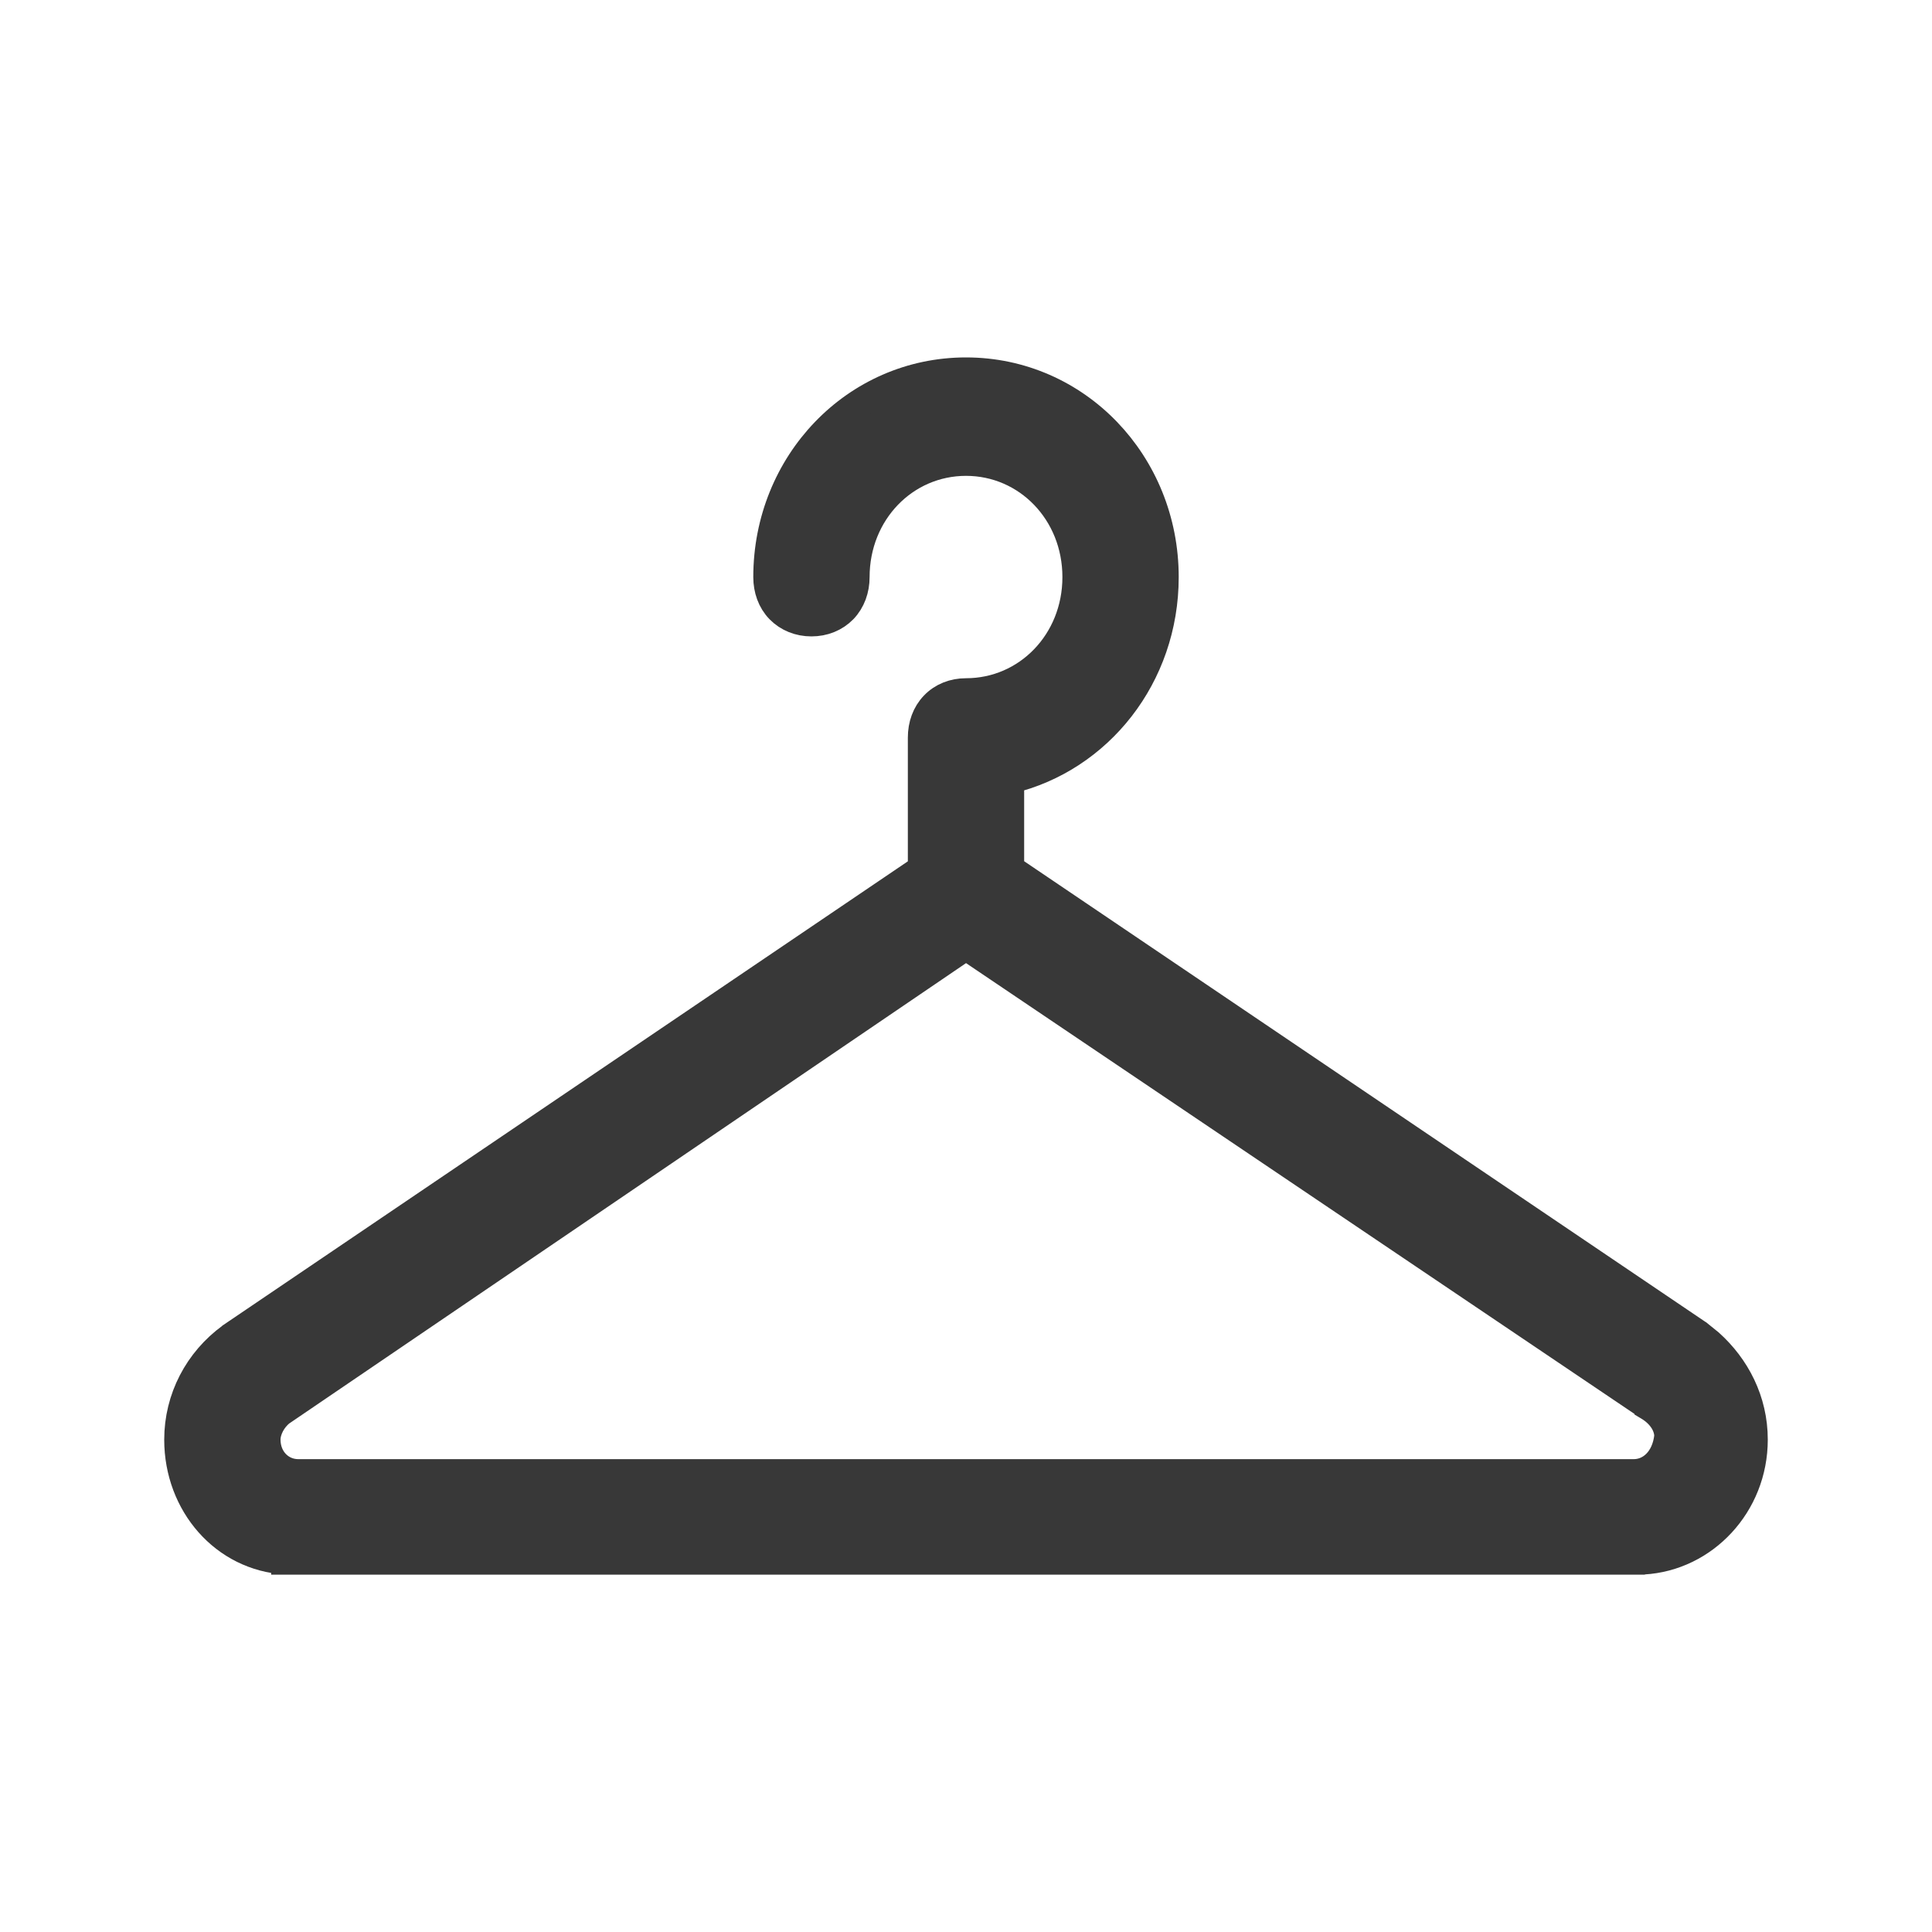 <svg width="20" height="20" viewBox="0 0 20 20" fill="none" xmlns="http://www.w3.org/2000/svg">
<g id="ic">
<g id="Group">
<g id="Group_2">
<path id="Vector" d="M10 3.85C11.145 3.85 12.052 4.8 12.052 5.974C12.052 7 11.37 7.848 10.452 8.067V8.995L17.57 13.808L17.575 13.811L17.695 13.908C17.966 14.152 18.15 14.499 18.15 14.903C18.15 15.575 17.638 16.113 17.013 16.149L17.004 16.151H2.957V16.149C2.326 16.113 1.85 15.569 1.85 14.903C1.85 14.478 2.055 14.089 2.395 13.842L2.398 13.839L9.548 8.996V7.635C9.548 7.509 9.589 7.391 9.673 7.304C9.757 7.216 9.874 7.171 10 7.171C10.636 7.171 11.148 6.648 11.148 5.974C11.148 5.299 10.636 4.776 10 4.776C9.364 4.776 8.852 5.299 8.852 5.974C8.852 6.1 8.81 6.218 8.727 6.305C8.642 6.392 8.527 6.438 8.4 6.438C8.274 6.438 8.158 6.392 8.073 6.305C7.989 6.218 7.948 6.1 7.948 5.974C7.948 4.8 8.855 3.85 10 3.85ZM2.905 14.615C2.815 14.686 2.754 14.802 2.754 14.903C2.754 15.108 2.903 15.255 3.087 15.255H16.913C17.088 15.255 17.248 15.116 17.275 14.867C17.273 14.749 17.196 14.636 17.075 14.561L17.07 14.558V14.557L10 9.789L2.905 14.615Z" fill="#383838" stroke="#383838" stroke-width="0.3"/>
</g>
</g>
</g>
</svg>
